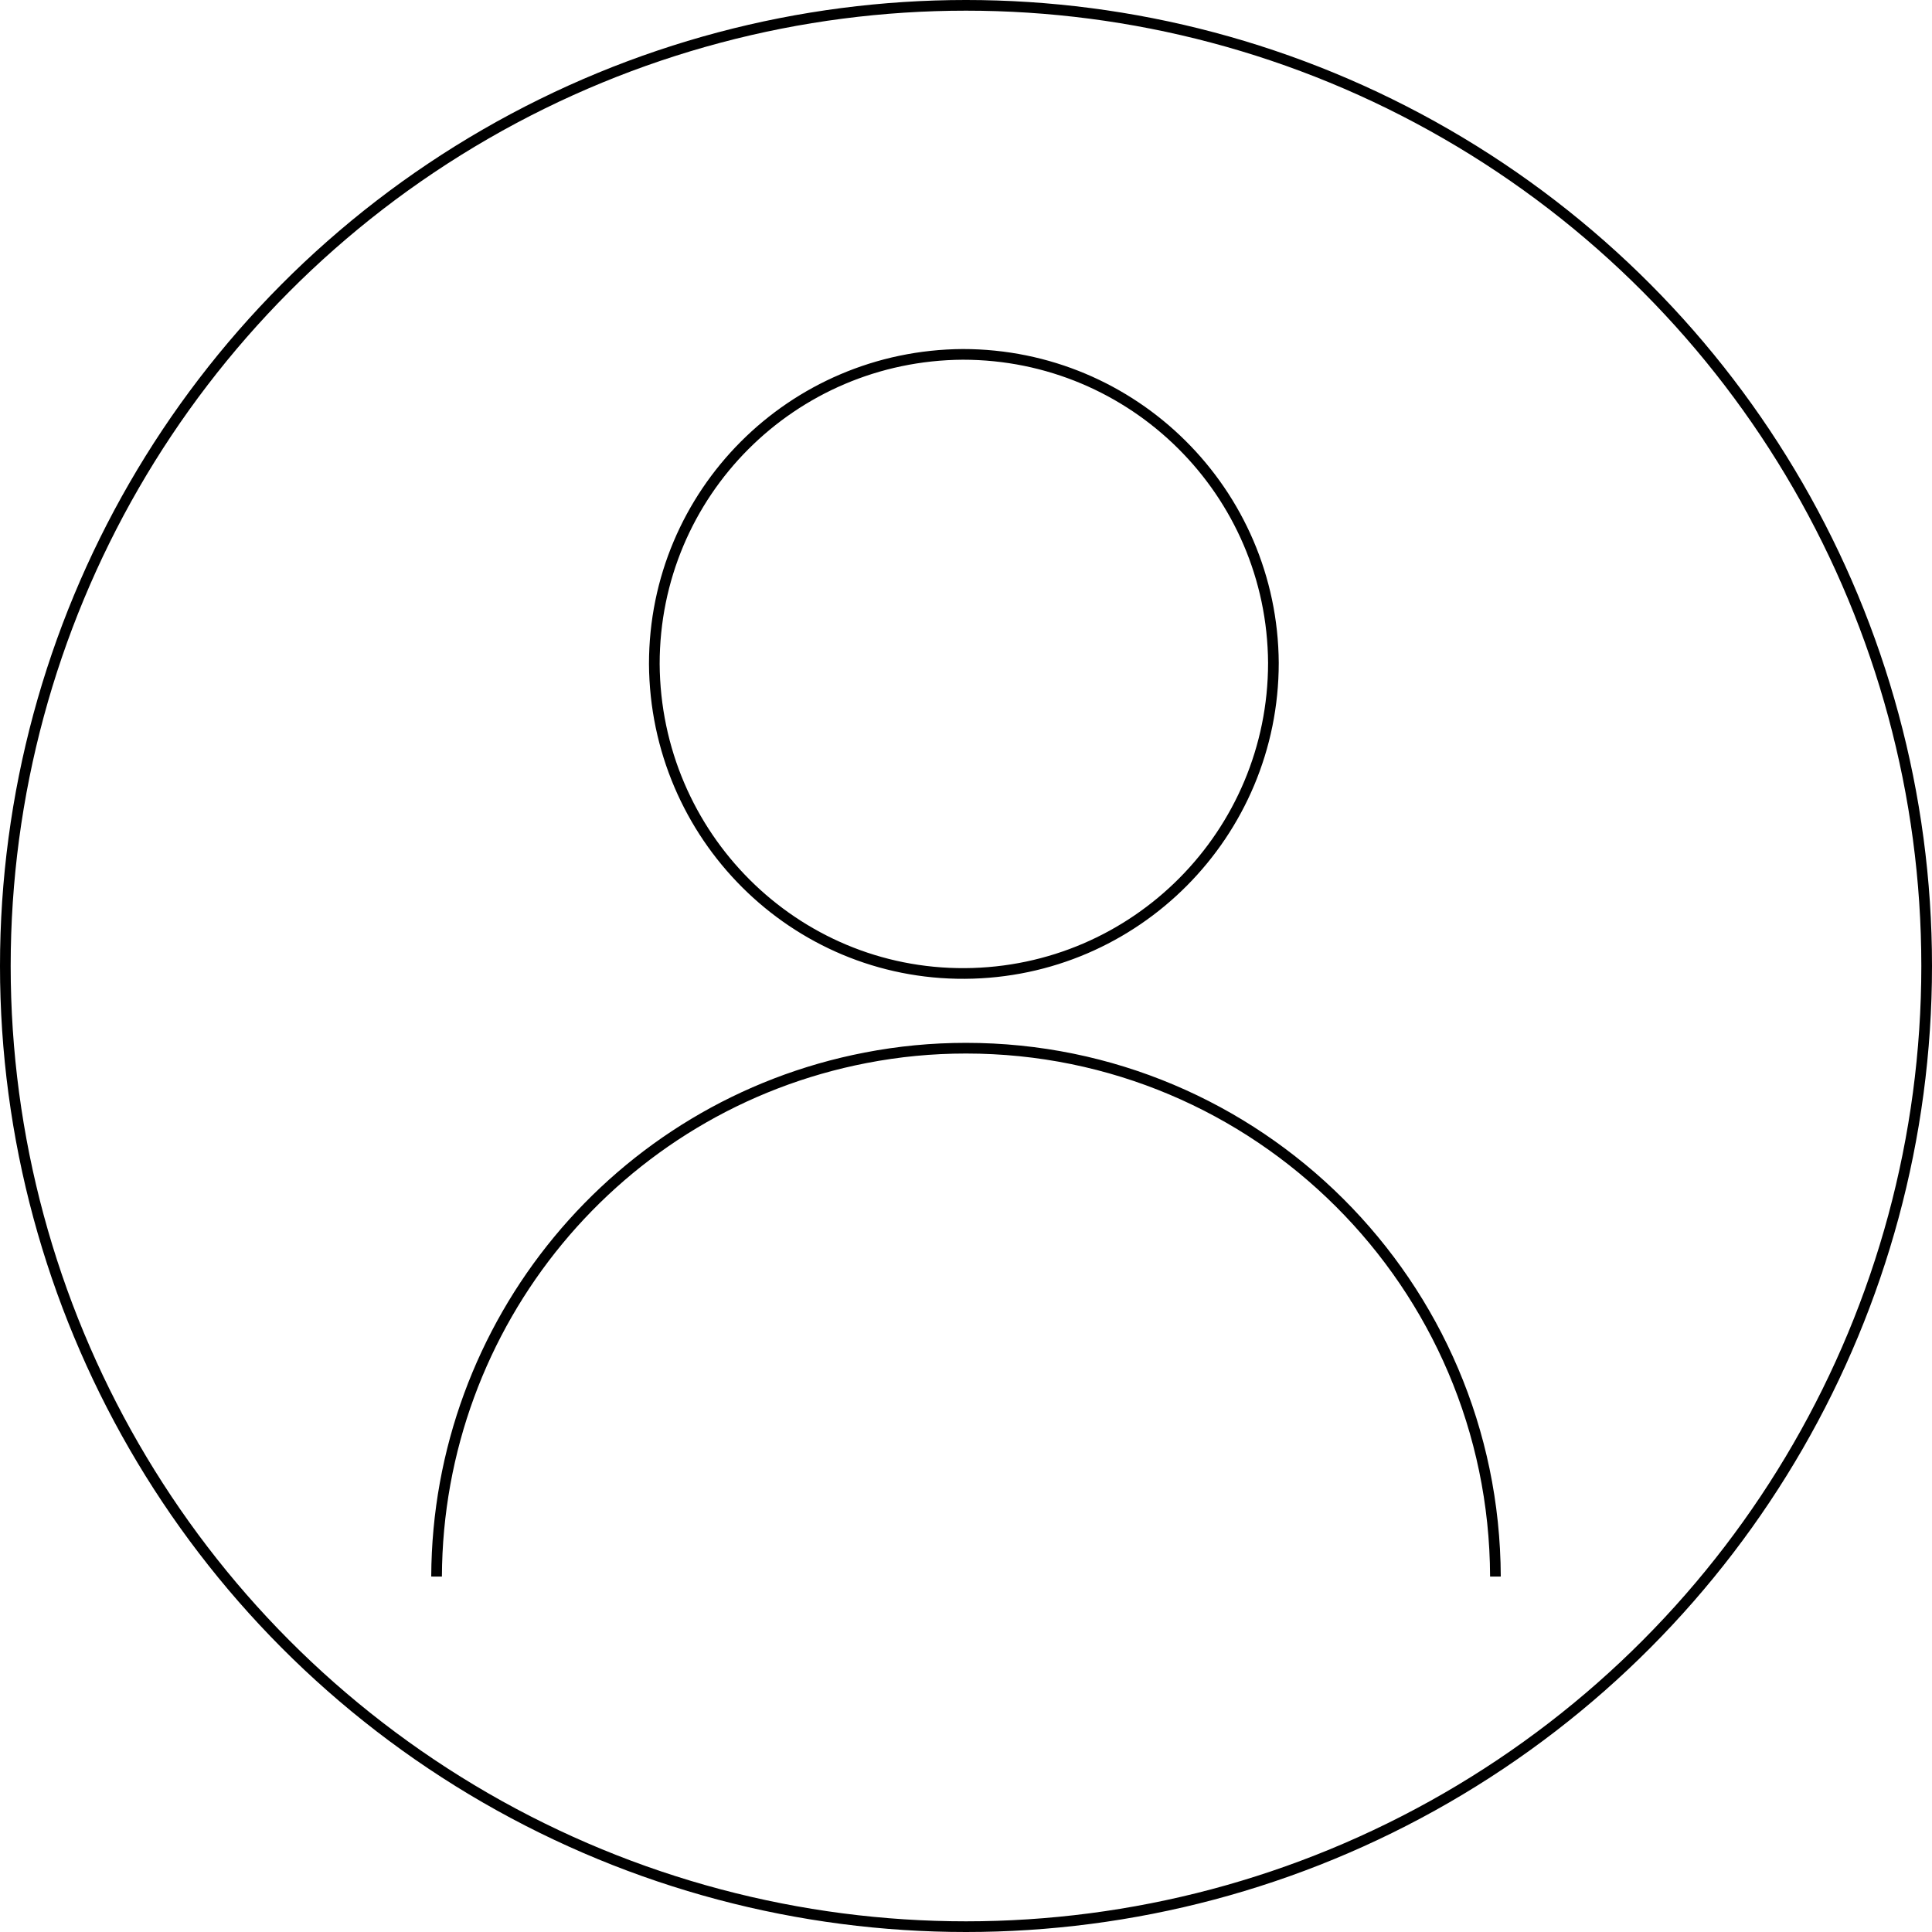 <?xml version="1.0" encoding="utf-8"?>
<!-- Generator: Adobe Illustrator 24.0.0, SVG Export Plug-In . SVG Version: 6.00 Build 0)  -->
<svg version="1.1" id="Layer_1" xmlns="http://www.w3.org/2000/svg" xmlns:xlink="http://www.w3.org/1999/xlink" x="0px" y="0px"
	 viewBox="0 0 181 181" style="enable-background:new 0 0 181 181;" xml:space="preserve">
<style type="text/css">
	.st0{fill:none;stroke:#000000;stroke-miterlimit:10;}
</style>
<title>avatar</title>
<g>
	<circle class="st0" cx="90.5" cy="90.5" r="90"/>
	<path class="st0" d="M90.4,91.2c16-0.1,28.9-13.1,28.9-29.1c-0.1-16-13.1-28.9-29.1-28.9c-16,0.1-28.9,13-28.9,29
		C61.4,78.3,74.4,91.3,90.4,91.2z"/>
	<path class="st0" d="M140.1,147.7c-0.1-27.4-22.3-49.5-49.6-49.5c-3.2,0-6.3,0.3-9.4,0.9C57.8,103.6,41,124,40.9,147.7"/>
</g>
</svg>
